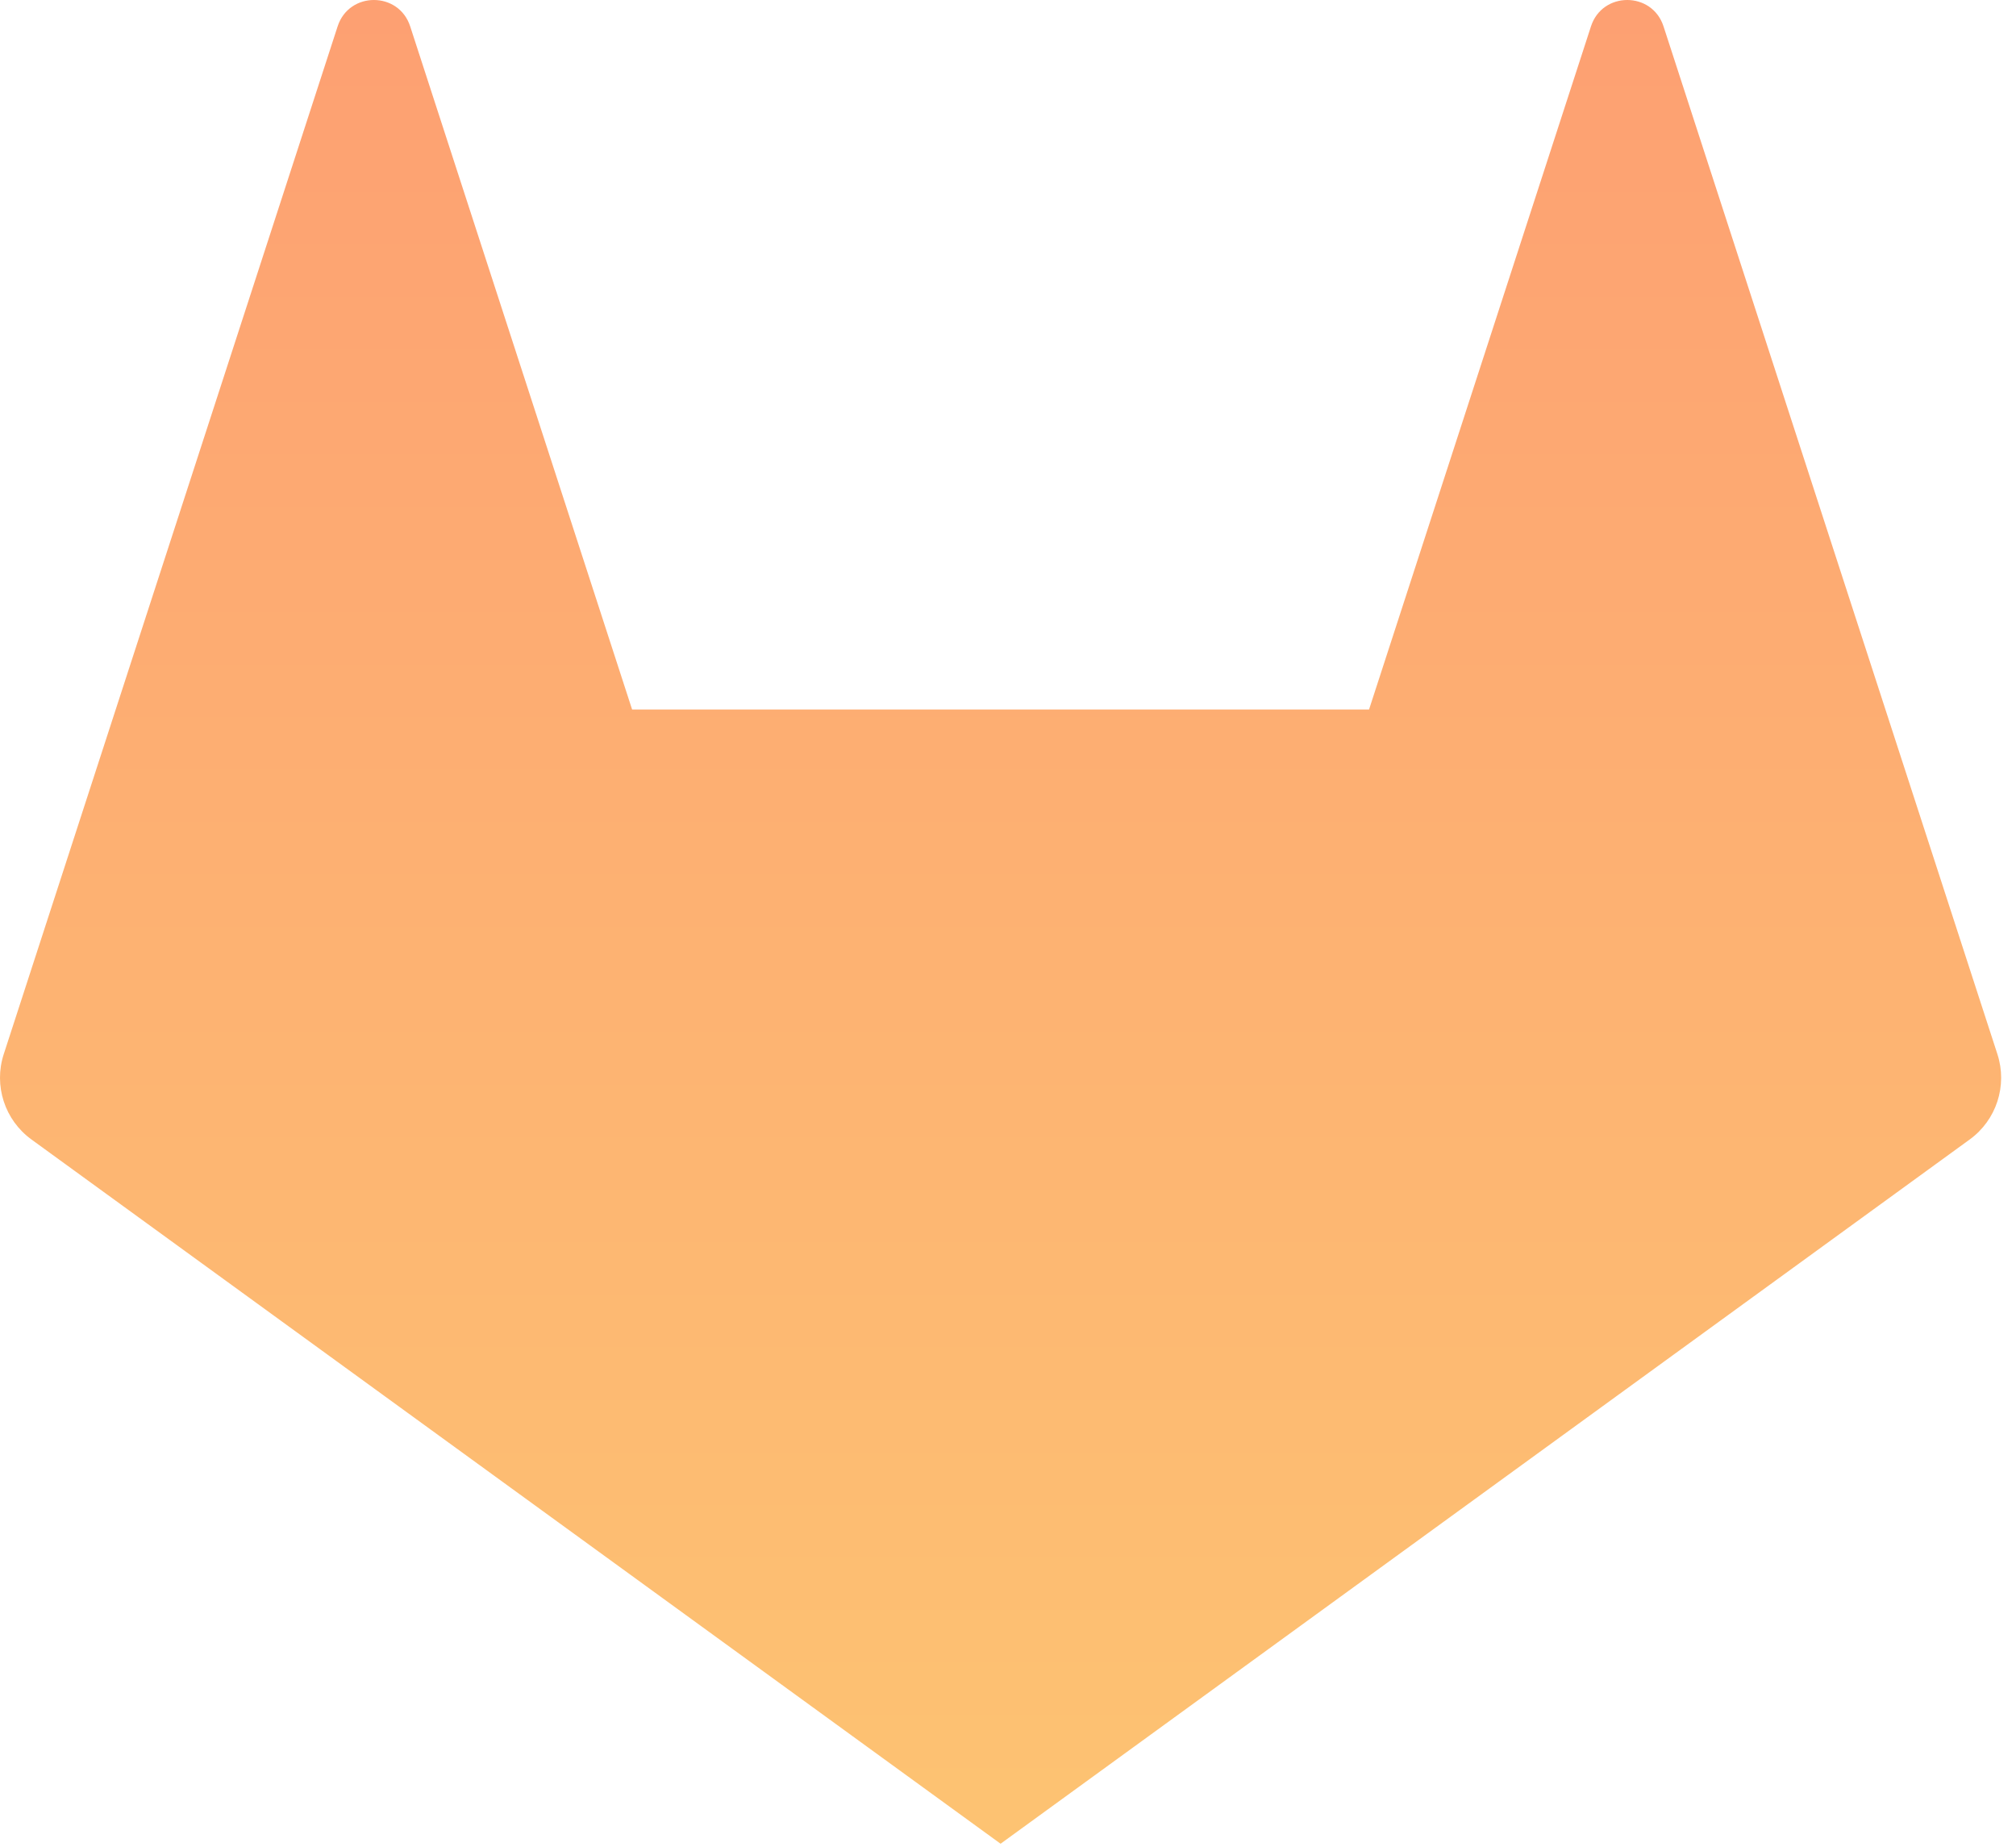 <svg width="131" height="120" viewBox="0 0 131 120" fill="none" xmlns="http://www.w3.org/2000/svg">
<path fill-rule="evenodd" clip-rule="evenodd" d="M7.519 46.095H7.519L21.939 1.713C22.681 -0.571 25.912 -0.571 26.654 1.713L41.074 46.095H41.075L41.075 46.095H88.961L88.961 46.095L103.382 1.713C104.123 -0.571 107.354 -0.571 108.096 1.713L122.516 46.095H122.516L122.516 46.095L129.792 68.488C130.456 70.531 129.729 72.768 127.991 74.03L65.018 119.784V119.783L65.017 119.783L2.044 74.03C0.306 72.768 -0.421 70.531 0.243 68.488L7.519 46.095V46.095Z" fill="url(#paint0_linear)" fill-opacity="0.65"/>
<defs>
<linearGradient id="paint0_linear" x1="65.018" y1="0" x2="65.018" y2="119.784" gradientUnits="userSpaceOnUse">
<stop stop-color="#FC6D26"/>
<stop offset="1" stop-color="#FCA326"/>
</linearGradient>
</defs>
</svg>
